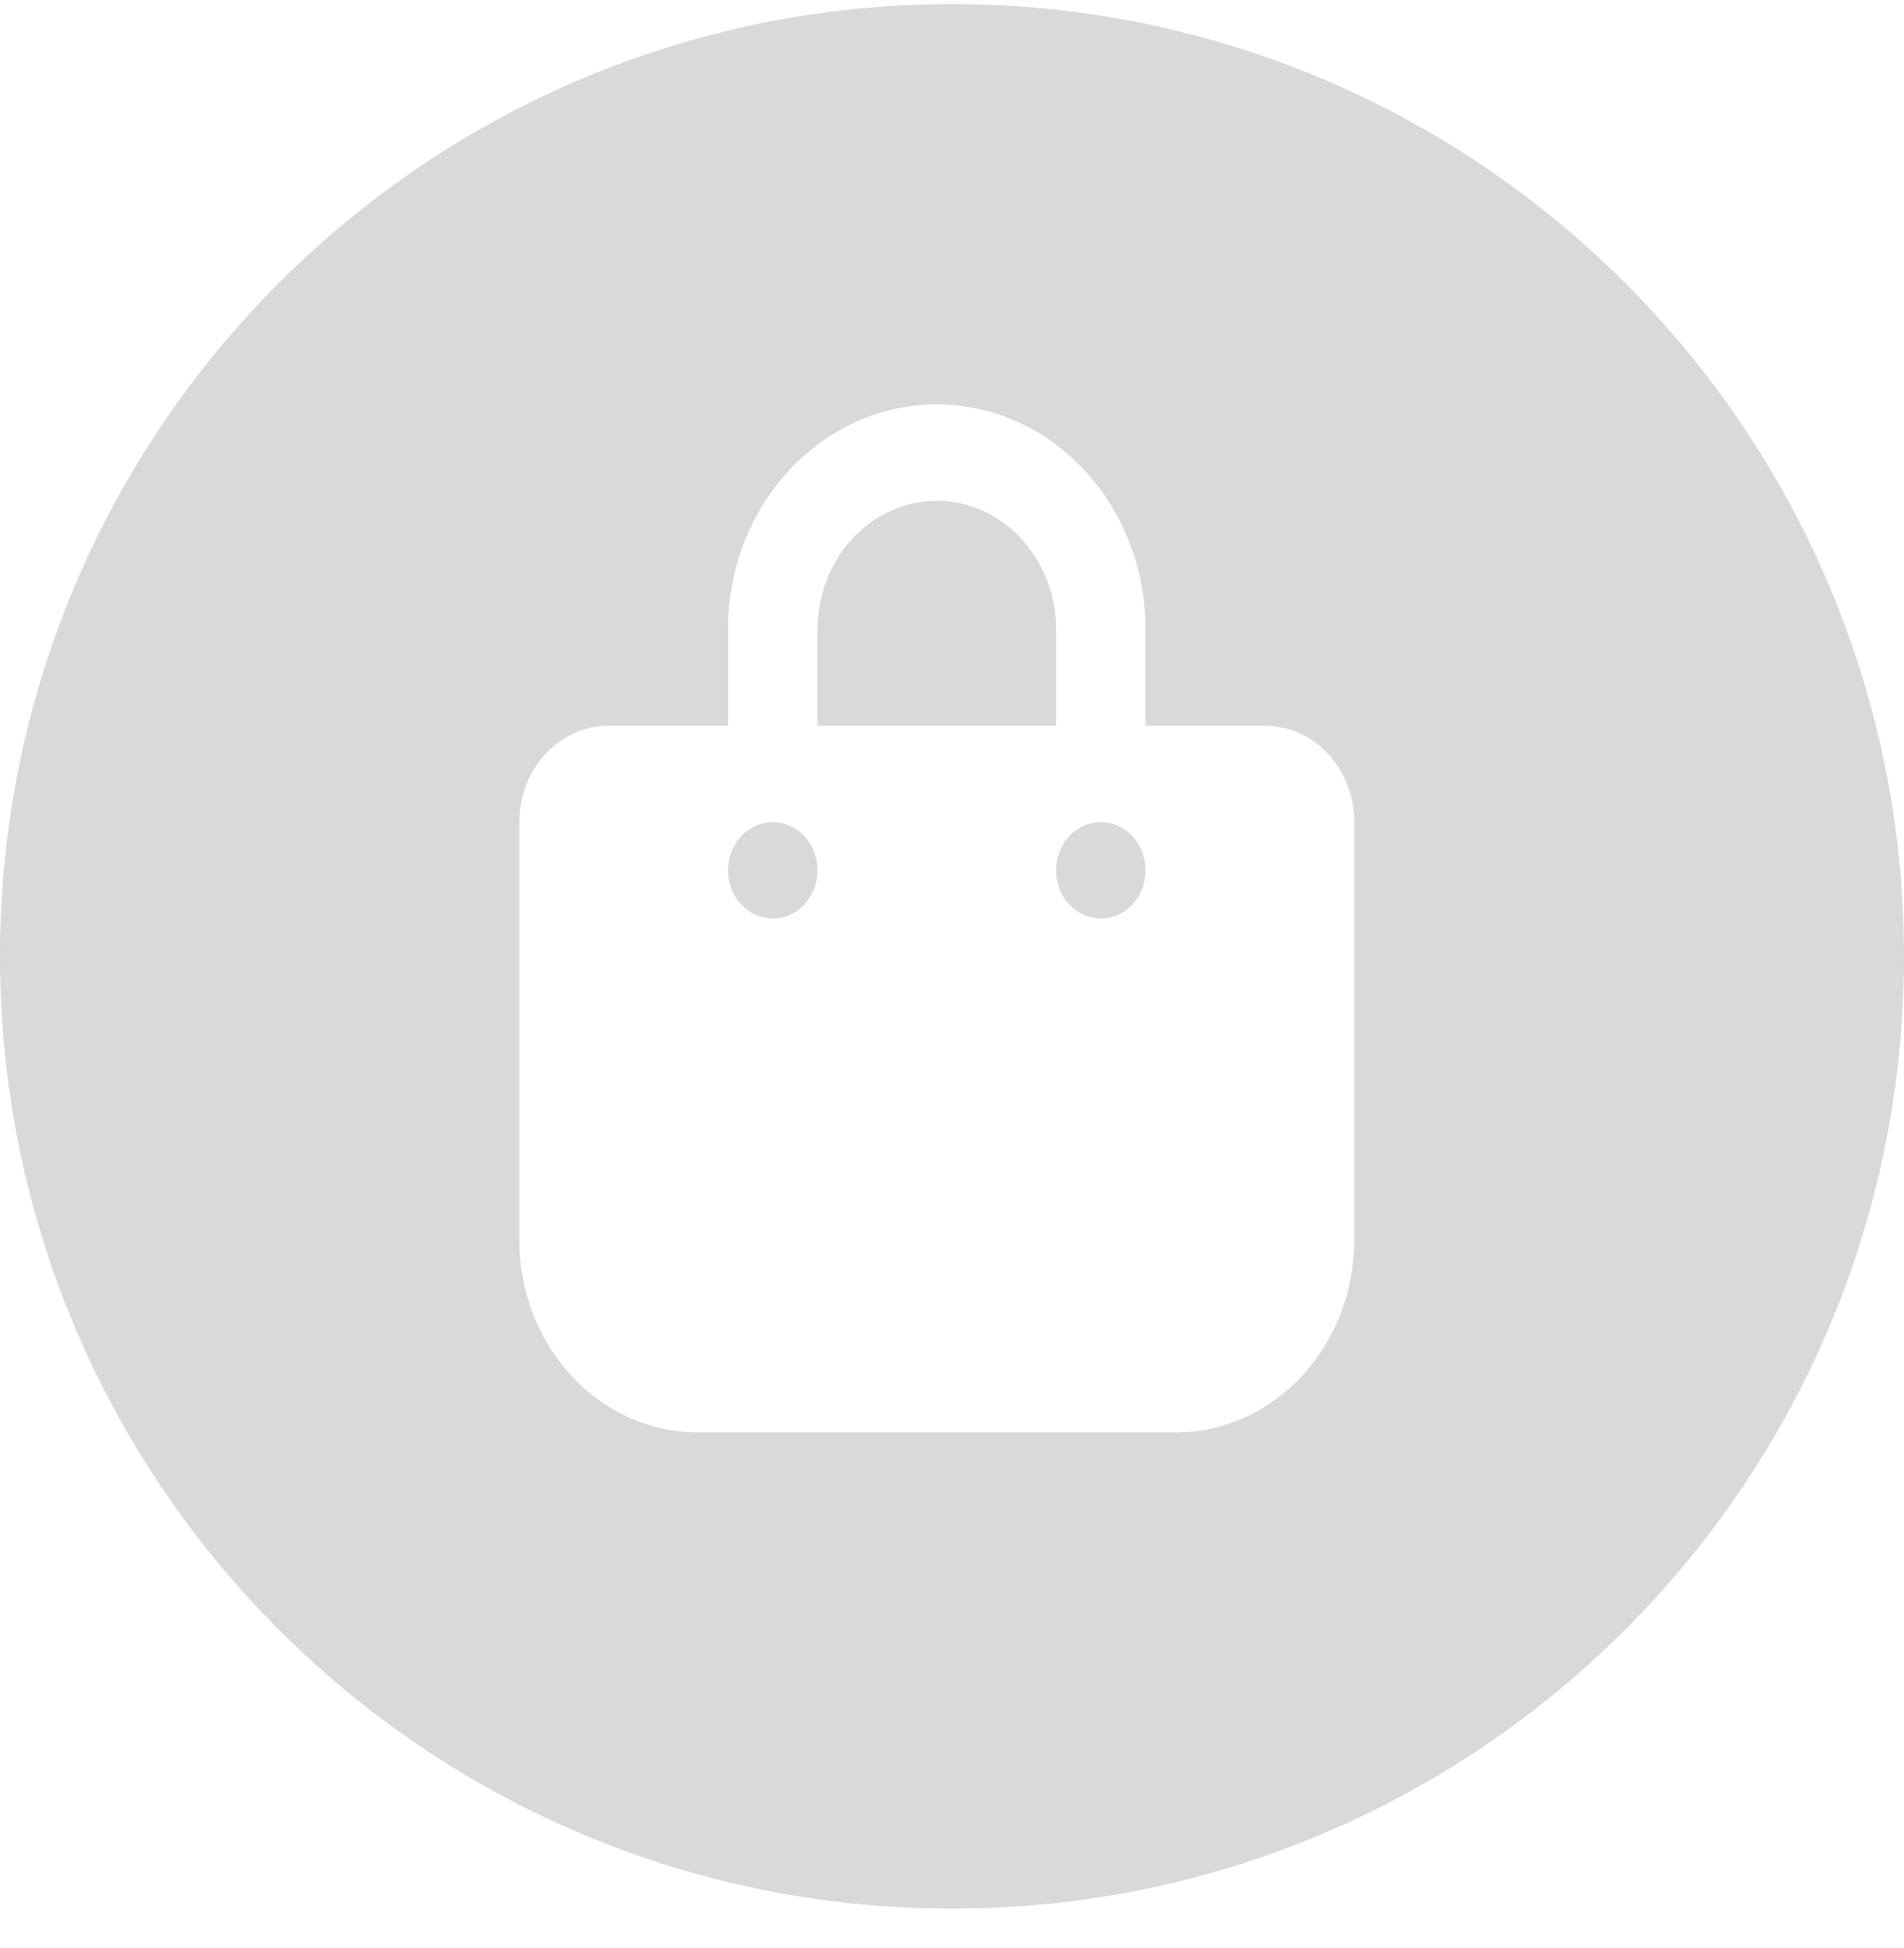 <svg width="44" height="45" viewBox="0 0 44 45" fill="none" xmlns="http://www.w3.org/2000/svg">
<g clip-path="url(#clip0_127_7266)">
<path d="M22 0.094C34.15 0.094 44 9.943 44 22.094C44 34.244 34.15 44.094 22 44.094C9.85 44.094 0 34.244 0 22.094C0 9.943 9.85 0.094 22 0.094ZM21.648 9.344C18.982 9.344 16.824 11.668 16.824 14.539V16.766H14.067C12.926 16.766 12 17.763 12 18.992V28.641C12 31.099 13.852 33.094 16.135 33.094H27.162C29.445 33.094 31.297 31.099 31.297 28.641V18.992C31.297 17.763 30.371 16.766 29.23 16.766H26.473V14.539C26.473 11.668 24.315 9.344 21.648 9.344ZM17.858 18.992C18.132 18.992 18.395 19.11 18.589 19.318C18.783 19.527 18.892 19.81 18.892 20.105C18.892 20.401 18.783 20.684 18.589 20.893C18.395 21.101 18.132 21.219 17.858 21.219C17.584 21.219 17.321 21.101 17.127 20.893C16.933 20.684 16.824 20.401 16.824 20.105C16.824 19.81 16.933 19.527 17.127 19.318C17.321 19.11 17.584 18.992 17.858 18.992ZM25.439 18.992C25.713 18.992 25.976 19.11 26.17 19.318C26.364 19.527 26.473 19.81 26.473 20.105C26.473 20.401 26.364 20.684 26.17 20.893C25.976 21.101 25.713 21.219 25.439 21.219C25.165 21.219 24.902 21.101 24.708 20.893C24.514 20.684 24.405 20.401 24.405 20.105C24.405 19.81 24.514 19.527 24.708 19.318C24.902 19.11 25.165 18.992 25.439 18.992ZM21.648 11.57C23.169 11.57 24.405 12.902 24.405 14.539V16.766H18.892V14.539C18.892 12.902 20.128 11.57 21.648 11.57Z" fill="#D9D9D9"/>
</g>
<defs>
<clipPath id="clip0_127_7266">
<rect width="44" height="44" fill="white" transform="translate(0 0.094)"/>
</clipPath>
</defs>
</svg>
